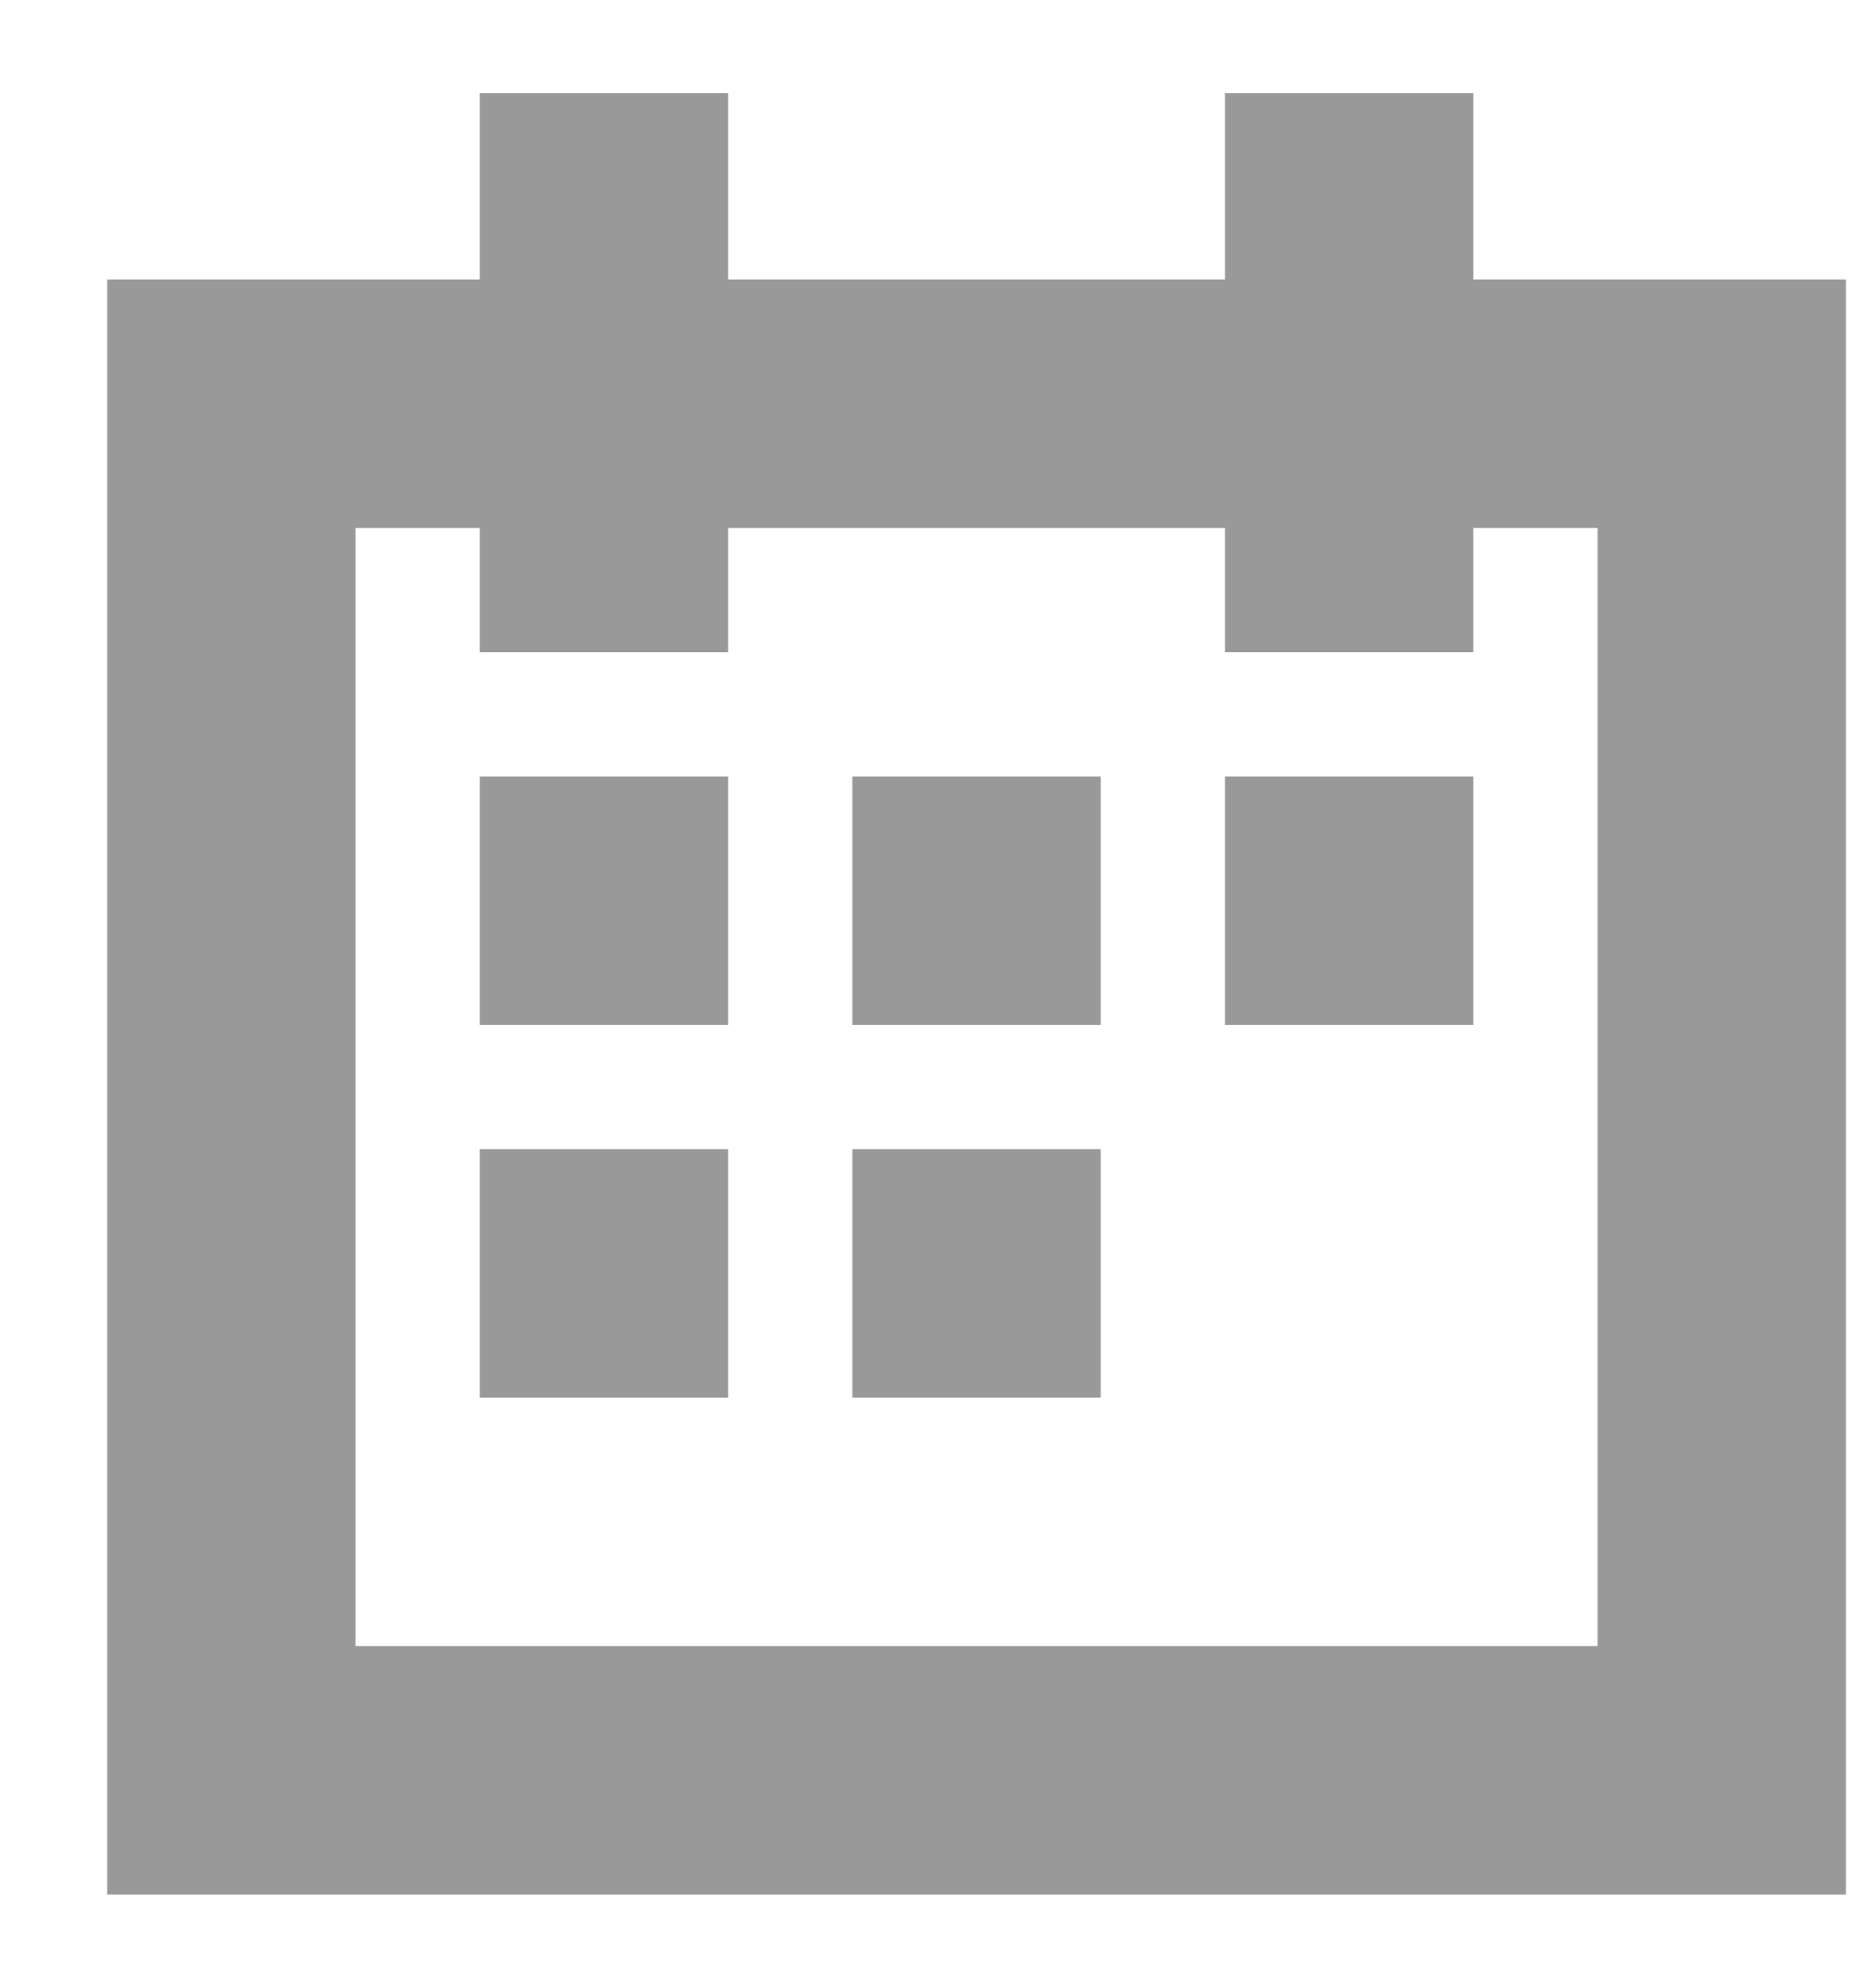 <svg width="15" height="16" viewBox="0 0 15 16" fill="none" xmlns="http://www.w3.org/2000/svg">
<rect x="1.863" y="3.25" width="12" height="11" stroke="#999999" stroke-width="2"/>
<path d="M4.863 0.75V5.25" stroke="#999999" stroke-width="2"/>
<path d="M4.863 6.25L4.863 8.25" stroke="#999999" stroke-width="2"/>
<path d="M4.863 9.25L4.863 11.25" stroke="#999999" stroke-width="2"/>
<path d="M7.863 6.25L7.863 8.25" stroke="#999999" stroke-width="2"/>
<path d="M7.863 9.25L7.863 11.25" stroke="#999999" stroke-width="2"/>
<path d="M10.863 6.25L10.863 8.25" stroke="#999999" stroke-width="2"/>
<path d="M10.863 0.75V5.25" stroke="#999999" stroke-width="2"/>
</svg>
